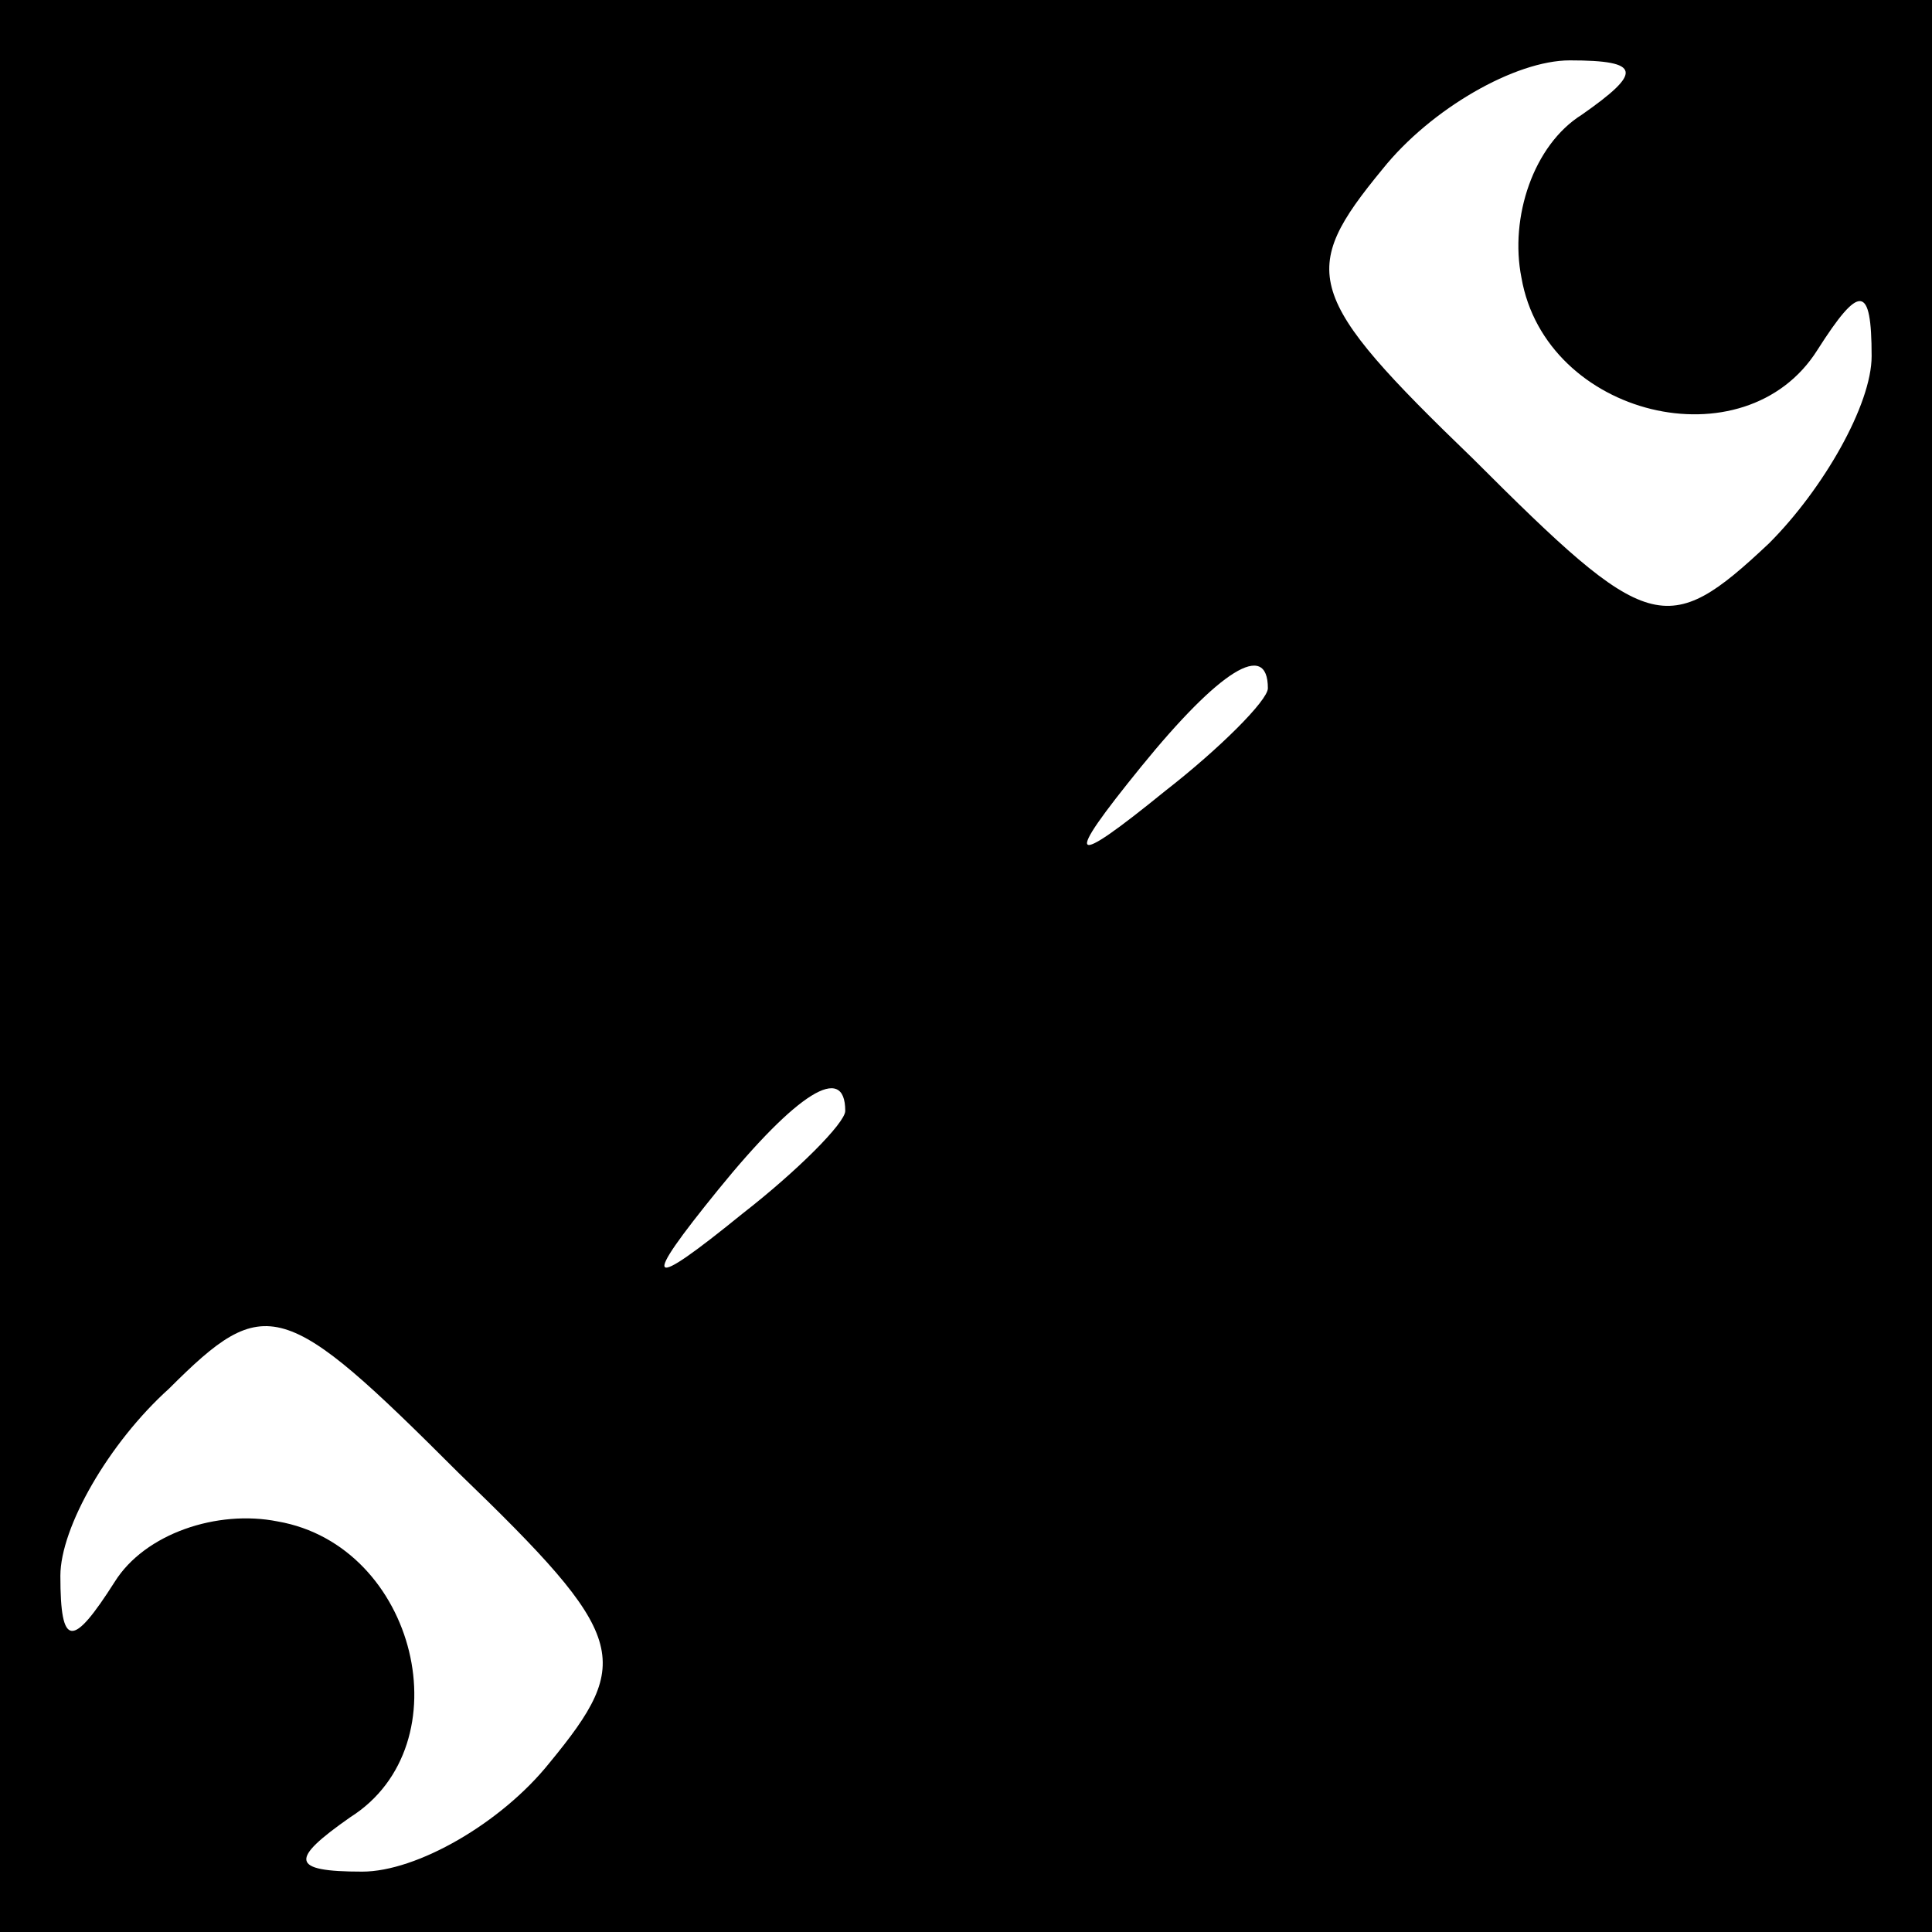 <?xml version="1.0" standalone="no"?>
<!DOCTYPE svg PUBLIC "-//W3C//DTD SVG 20010904//EN"
 "http://www.w3.org/TR/2001/REC-SVG-20010904/DTD/svg10.dtd">
<svg version="1.0" xmlns="http://www.w3.org/2000/svg"
 width="32pt" height="32pt" viewBox="0 0 32 32"
 preserveAspectRatio="xMidYMid meet">
<rect x="0" y="0" width="32" height="32" fill="#808080" stroke="none"/>
<g transform="translate(0,32) scale(0.1,-0.1)"
fill="#000000" stroke="none">
<path fill="#000000" stroke="none" d="M0 160 l0 -160 160 0 160 0 0 160 0
160 -160 0 -160 0 0 -160z"/>
<path fill="#ffffff" stroke="none" d="M262 301 c-8 -5 -12 -17 -10 -27 4 -23
37 -31 49 -12 7 11 9 11 9 -1 0 -8 -8 -22 -17 -31 -17 -16 -20 -15 -49 14 -28
27 -29 31 -15 48 8 10 22 18 31 18 12 0 12 -2 2 -9z"/>
<path fill="#ffffff" stroke="none" d="M210 206 c0 -2 -8 -10 -17 -17 -16 -13
-17 -12 -4 4 13 16 21 21 21 13z"/>
<path fill="#ffffff" stroke="none" d="M140 136 c0 -2 -8 -10 -17 -17 -16 -13
-17 -12 -4 4 13 16 21 21 21 13z"/>
<path fill="#ffffff" stroke="none" d="M91 28 c-8 -10 -22 -18 -31 -18 -12 0
-12 2 -2 9 19 12 11 45 -12 49 -10 2 -22 -2 -27 -10 -7 -11 -9 -11 -9 1 0 8 8
22 18 31 16 16 19 15 48 -14 28 -27 29 -31 15 -48z"/>
</g>
</svg>
